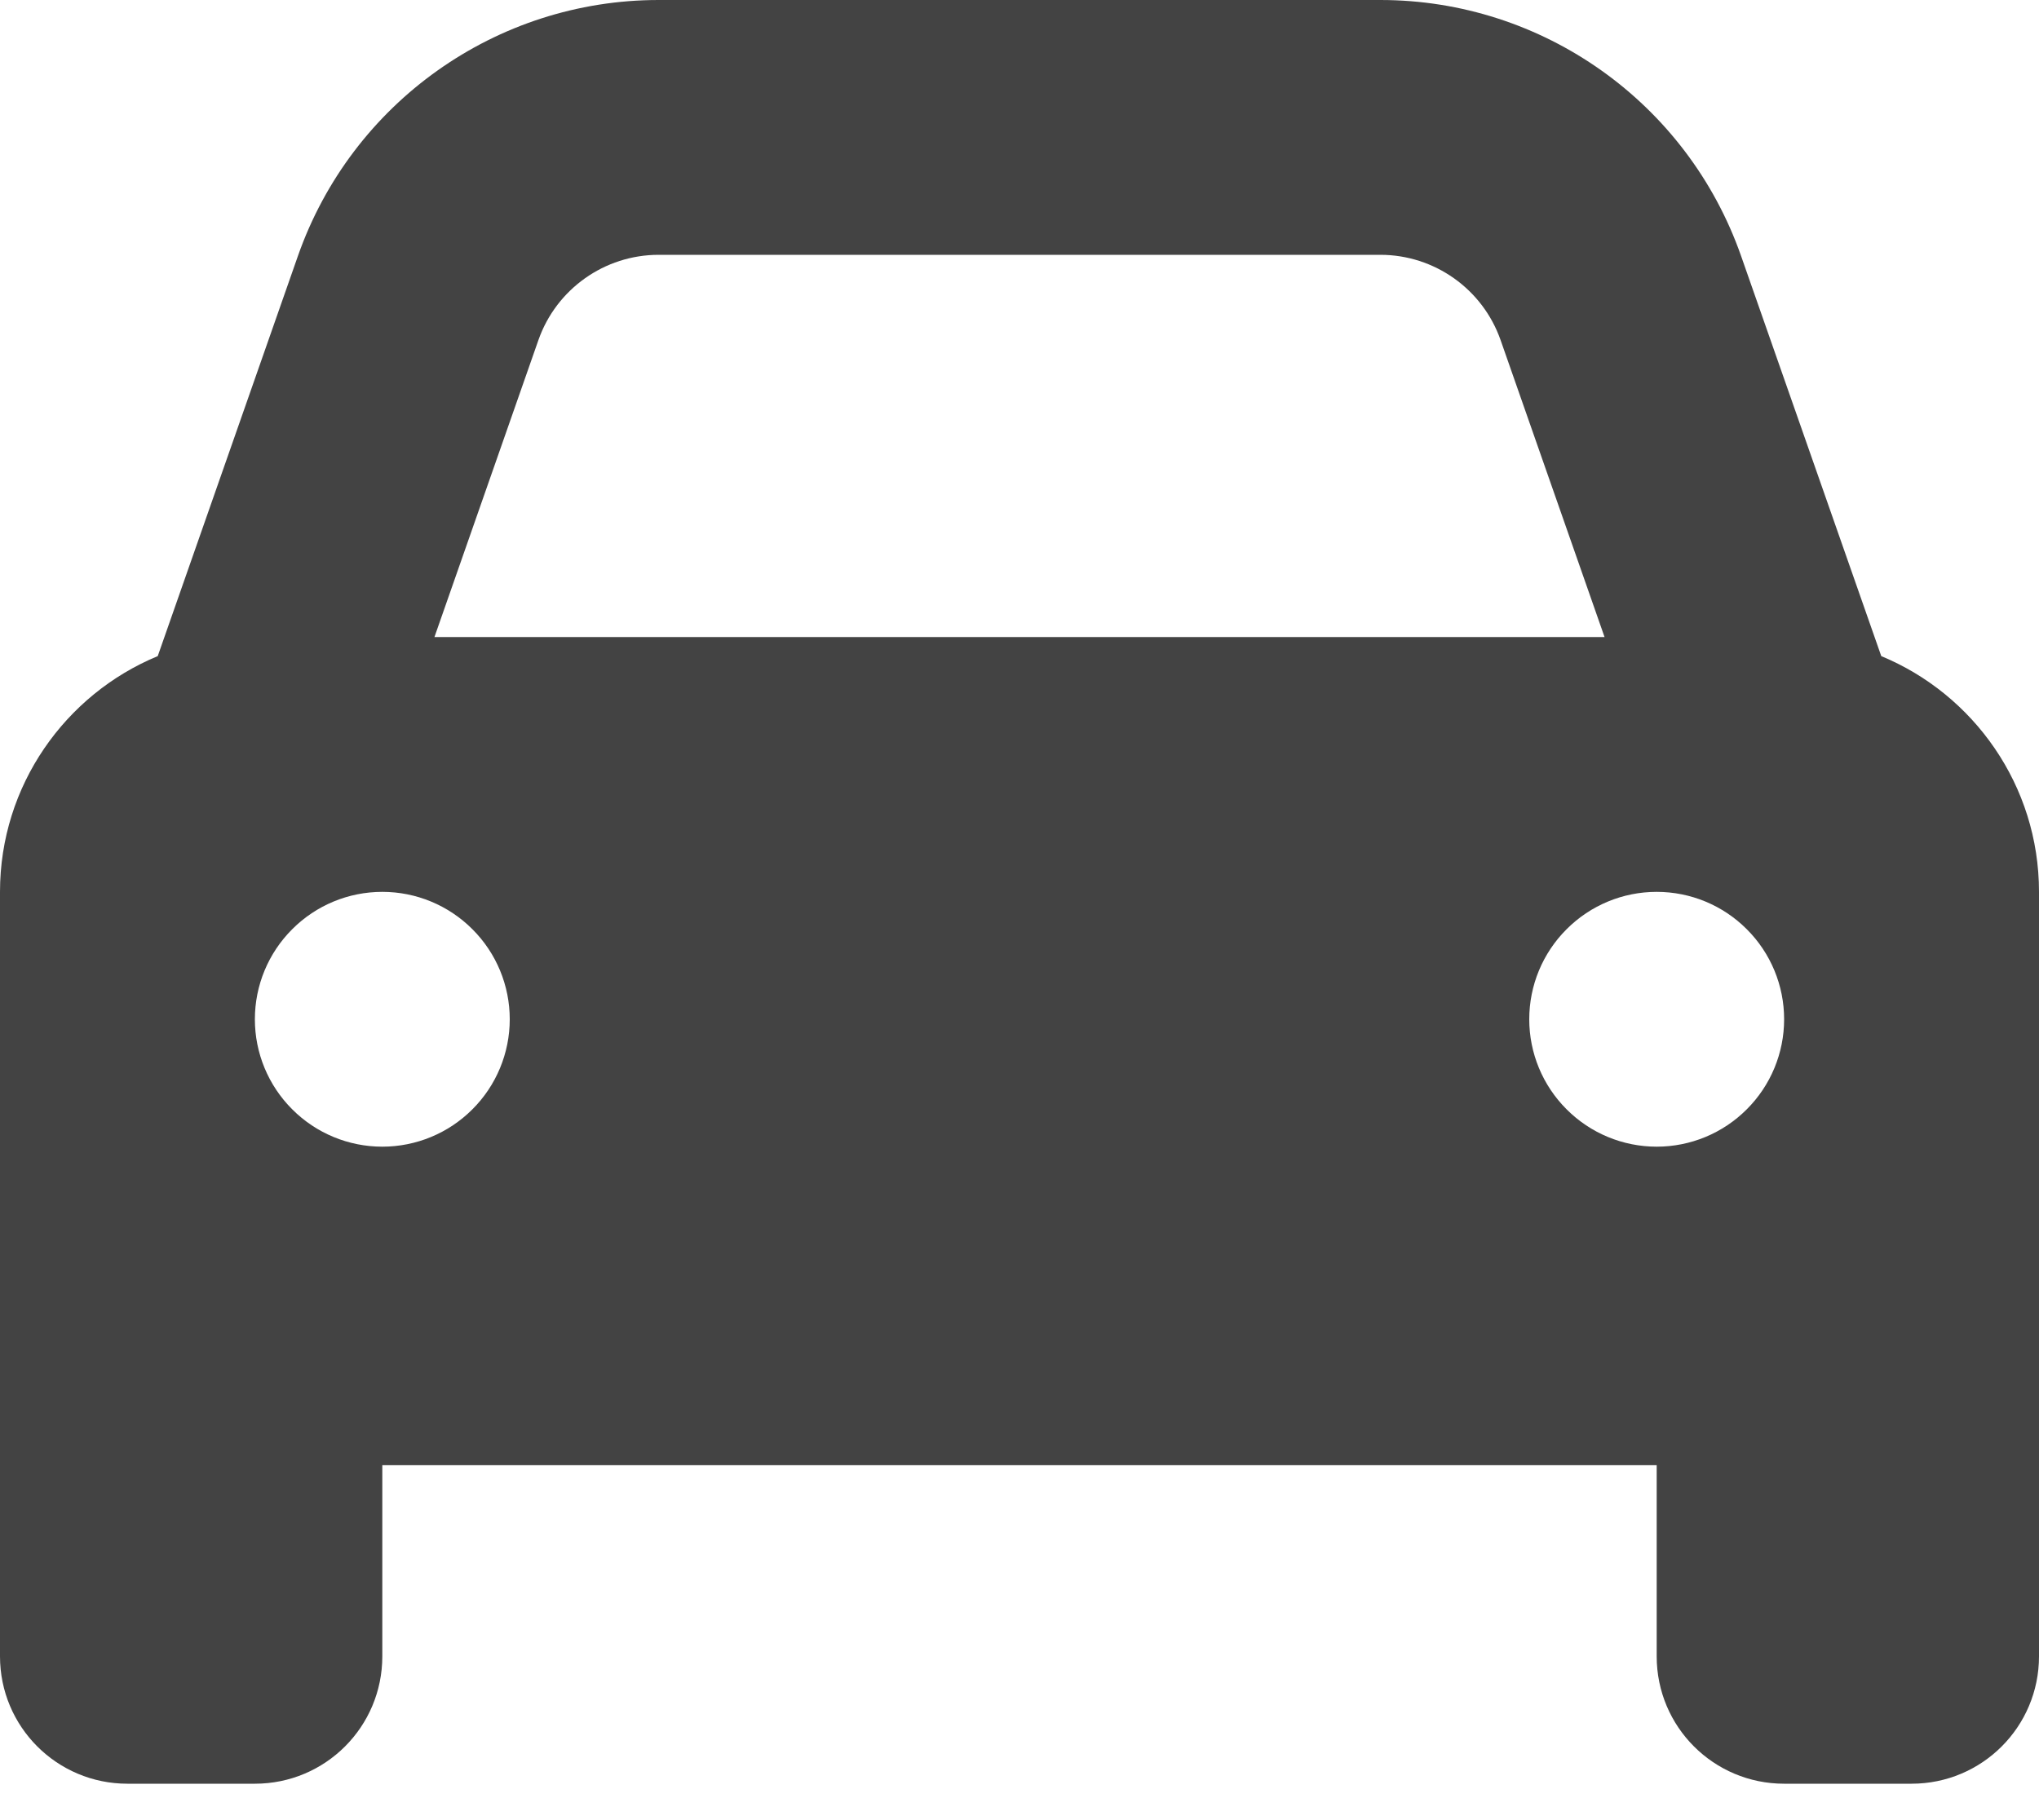 <svg width="28" height="25" viewBox="0 0 28 25" fill="none" xmlns="http://www.w3.org/2000/svg">
<path d="M7.394 4.67L5.966 8.75H22.034L20.606 4.67C20.36 3.97 19.698 3.5 18.955 3.5H9.045C8.302 3.5 7.64 3.97 7.394 4.67ZM2.166 9.012L4.091 3.516C4.829 1.411 6.814 0 9.045 0H18.955C21.186 0 23.171 1.411 23.909 3.516L25.834 9.012C27.103 9.537 28 10.79 28 12.25V22.75C28 23.718 27.218 24.5 26.25 24.5H24.5C23.532 24.5 22.75 23.718 22.75 22.75V20.125H5.25V22.75C5.25 23.718 4.468 24.5 3.5 24.5H1.75C0.782 24.5 0 23.718 0 22.75V12.25C0 10.79 0.897 9.537 2.166 9.012ZM7 14C7 13.536 6.816 13.091 6.487 12.763C6.159 12.434 5.714 12.25 5.25 12.25C4.786 12.25 4.341 12.434 4.013 12.763C3.684 13.091 3.5 13.536 3.5 14C3.5 14.464 3.684 14.909 4.013 15.237C4.341 15.566 4.786 15.75 5.25 15.75C5.714 15.75 6.159 15.566 6.487 15.237C6.816 14.909 7 14.464 7 14ZM22.75 15.75C23.214 15.75 23.659 15.566 23.987 15.237C24.316 14.909 24.5 14.464 24.5 14C24.5 13.536 24.316 13.091 23.987 12.763C23.659 12.434 23.214 12.25 22.75 12.25C22.286 12.25 21.841 12.434 21.513 12.763C21.184 13.091 21 13.536 21 14C21 14.464 21.184 14.909 21.513 15.237C21.841 15.566 22.286 15.75 22.75 15.75Z" fill="#434343"/>
</svg>
